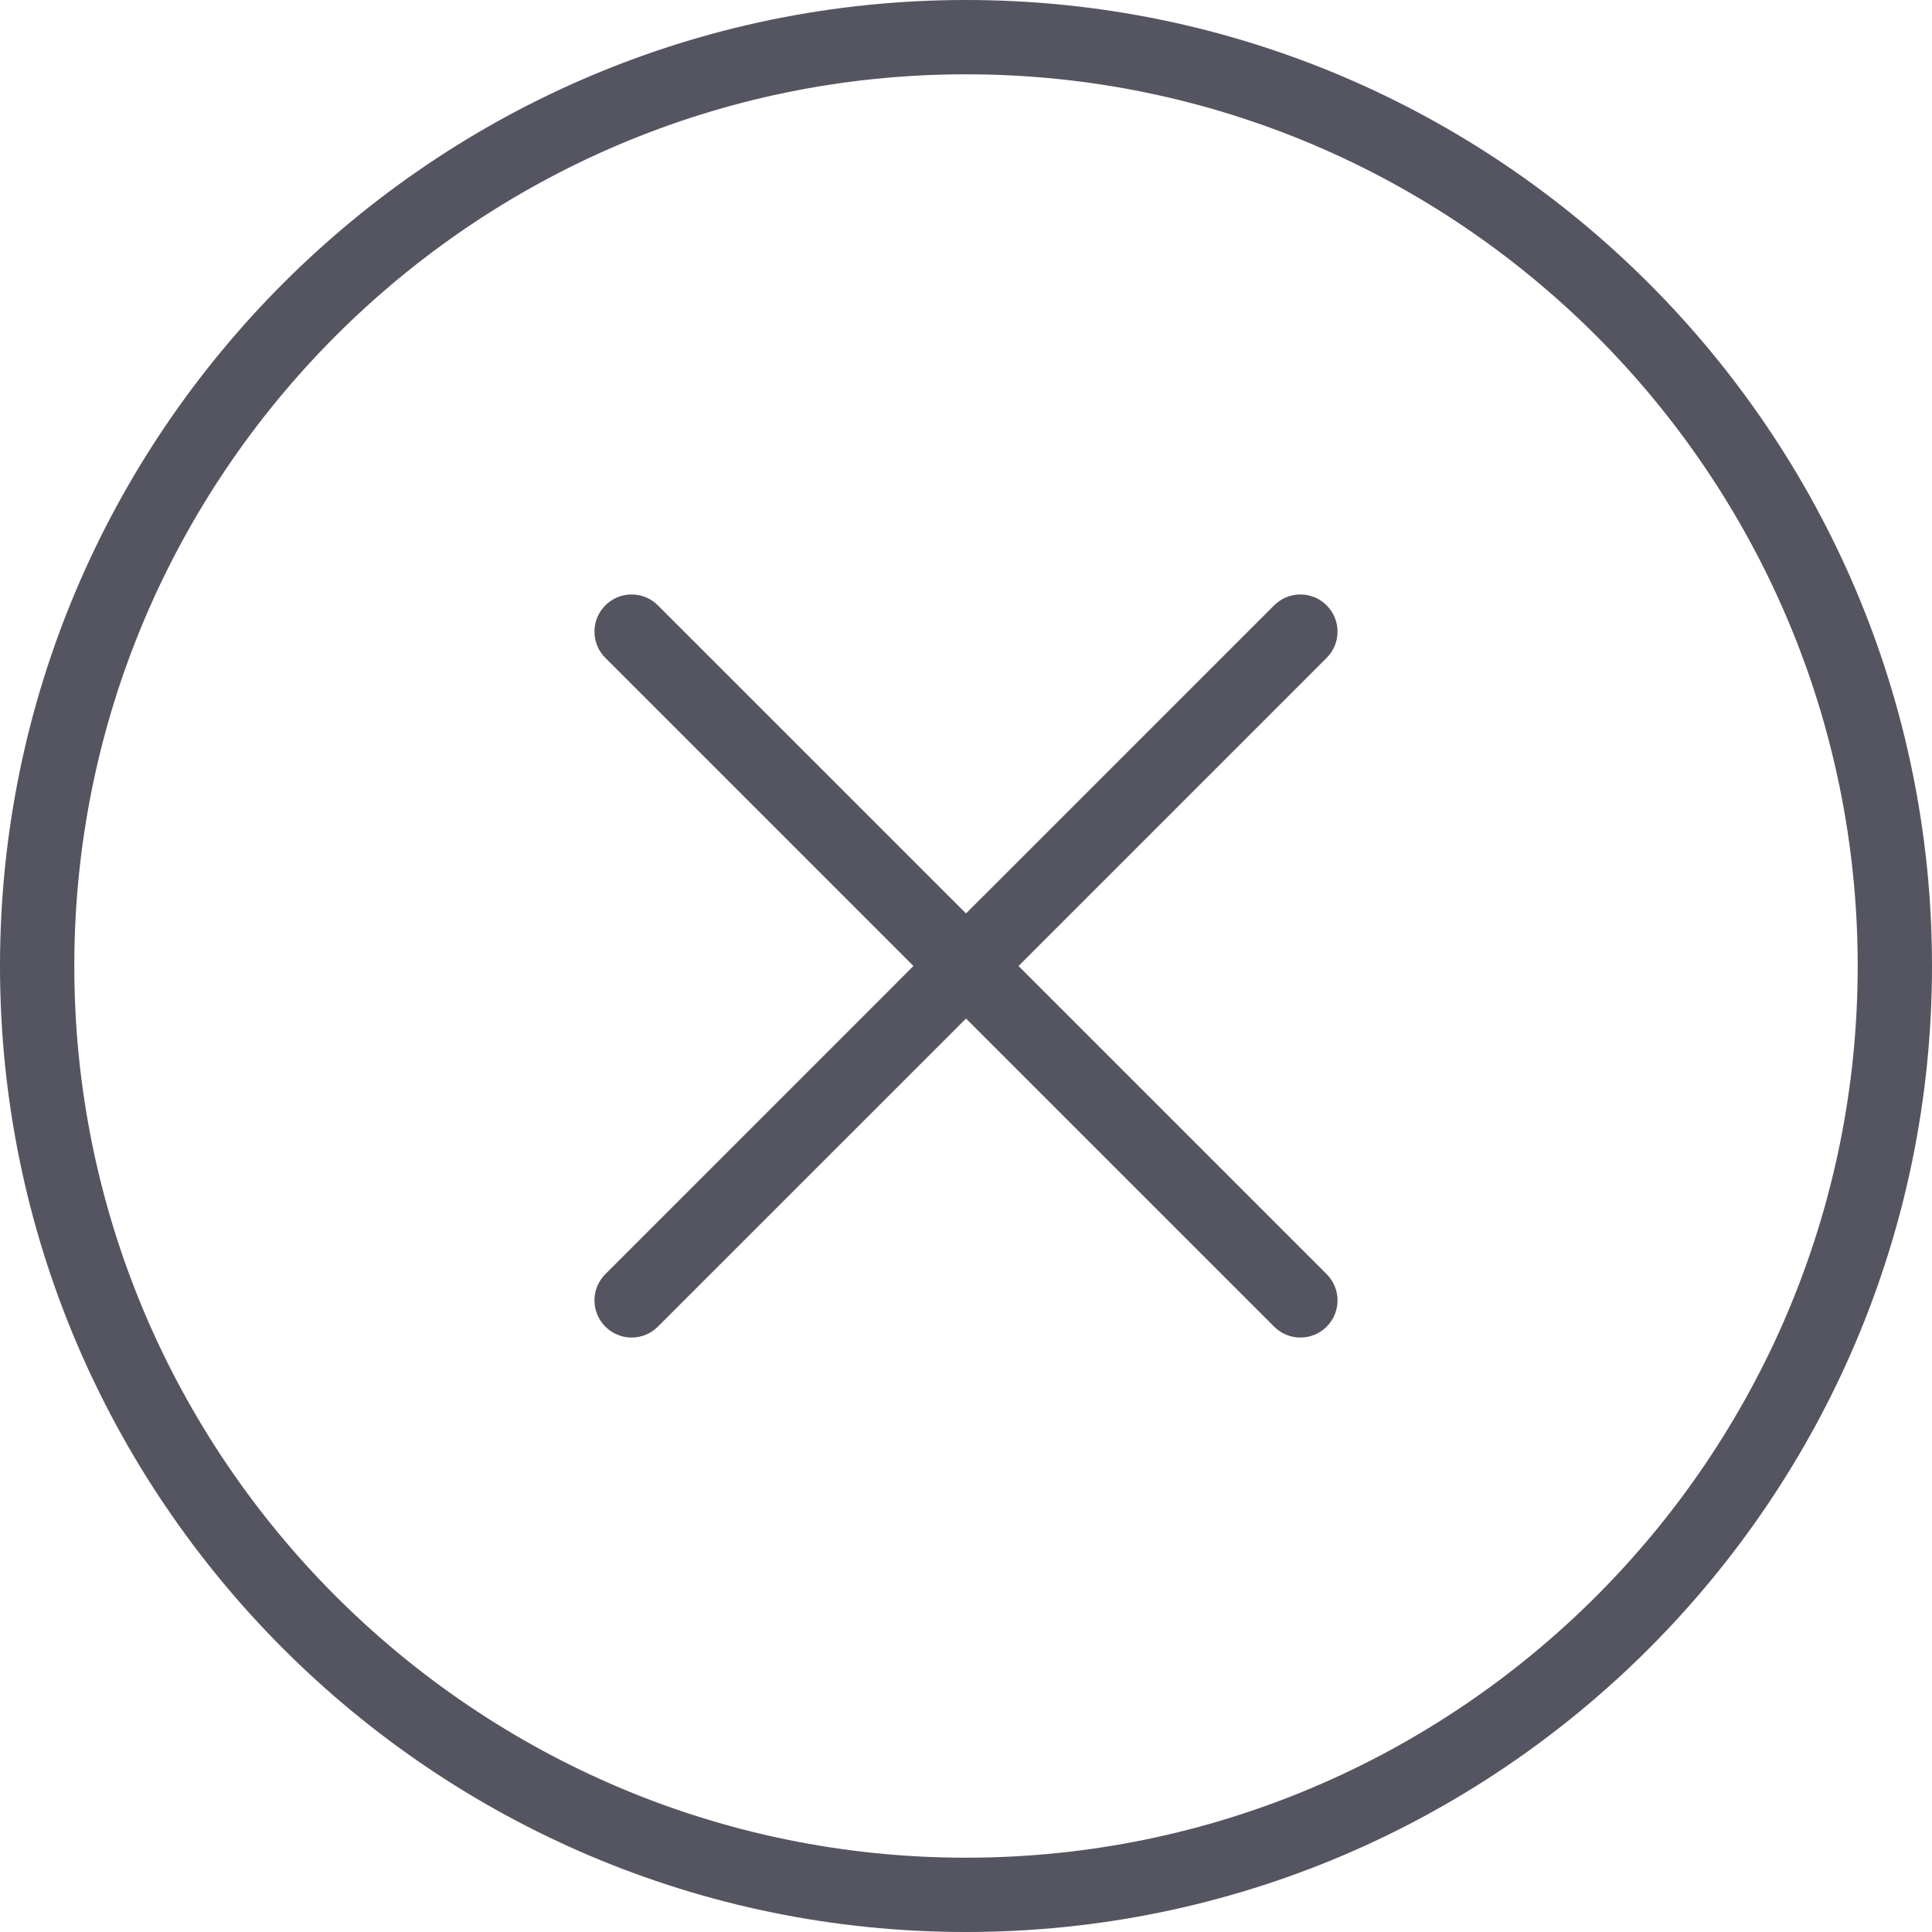 <svg width="70" height="70" viewBox="0 0 70 70" fill="none" xmlns="http://www.w3.org/2000/svg">
<path d="M35 0C15.701 0 0 15.7 0 35C0 54.3 15.701 70 35 70C54.298 70 70 54.3 70 35C70 15.7 54.298 0 35 0ZM35 67.308C17.186 67.308 2.692 52.814 2.692 35C2.692 17.186 17.186 2.692 35 2.692C52.814 2.692 67.308 17.186 67.308 35C67.308 52.814 52.814 67.308 35 67.308Z" fill="#555561"/>
<path d="M48.067 21.933C47.541 21.407 46.69 21.407 46.164 21.933L35 33.096L23.836 21.933C23.31 21.407 22.459 21.407 21.933 21.933C21.407 22.459 21.407 23.31 21.933 23.836L33.096 35L21.933 46.164C21.407 46.69 21.407 47.541 21.933 48.067C22.195 48.33 22.54 48.462 22.885 48.462C23.229 48.462 23.574 48.33 23.836 48.067L35 36.904L46.164 48.067C46.426 48.33 46.771 48.462 47.115 48.462C47.46 48.462 47.805 48.33 48.067 48.067C48.593 47.541 48.593 46.69 48.067 46.164L36.903 35L48.067 23.836C48.593 23.31 48.593 22.459 48.067 21.933Z" fill="#555561"/>
</svg>
